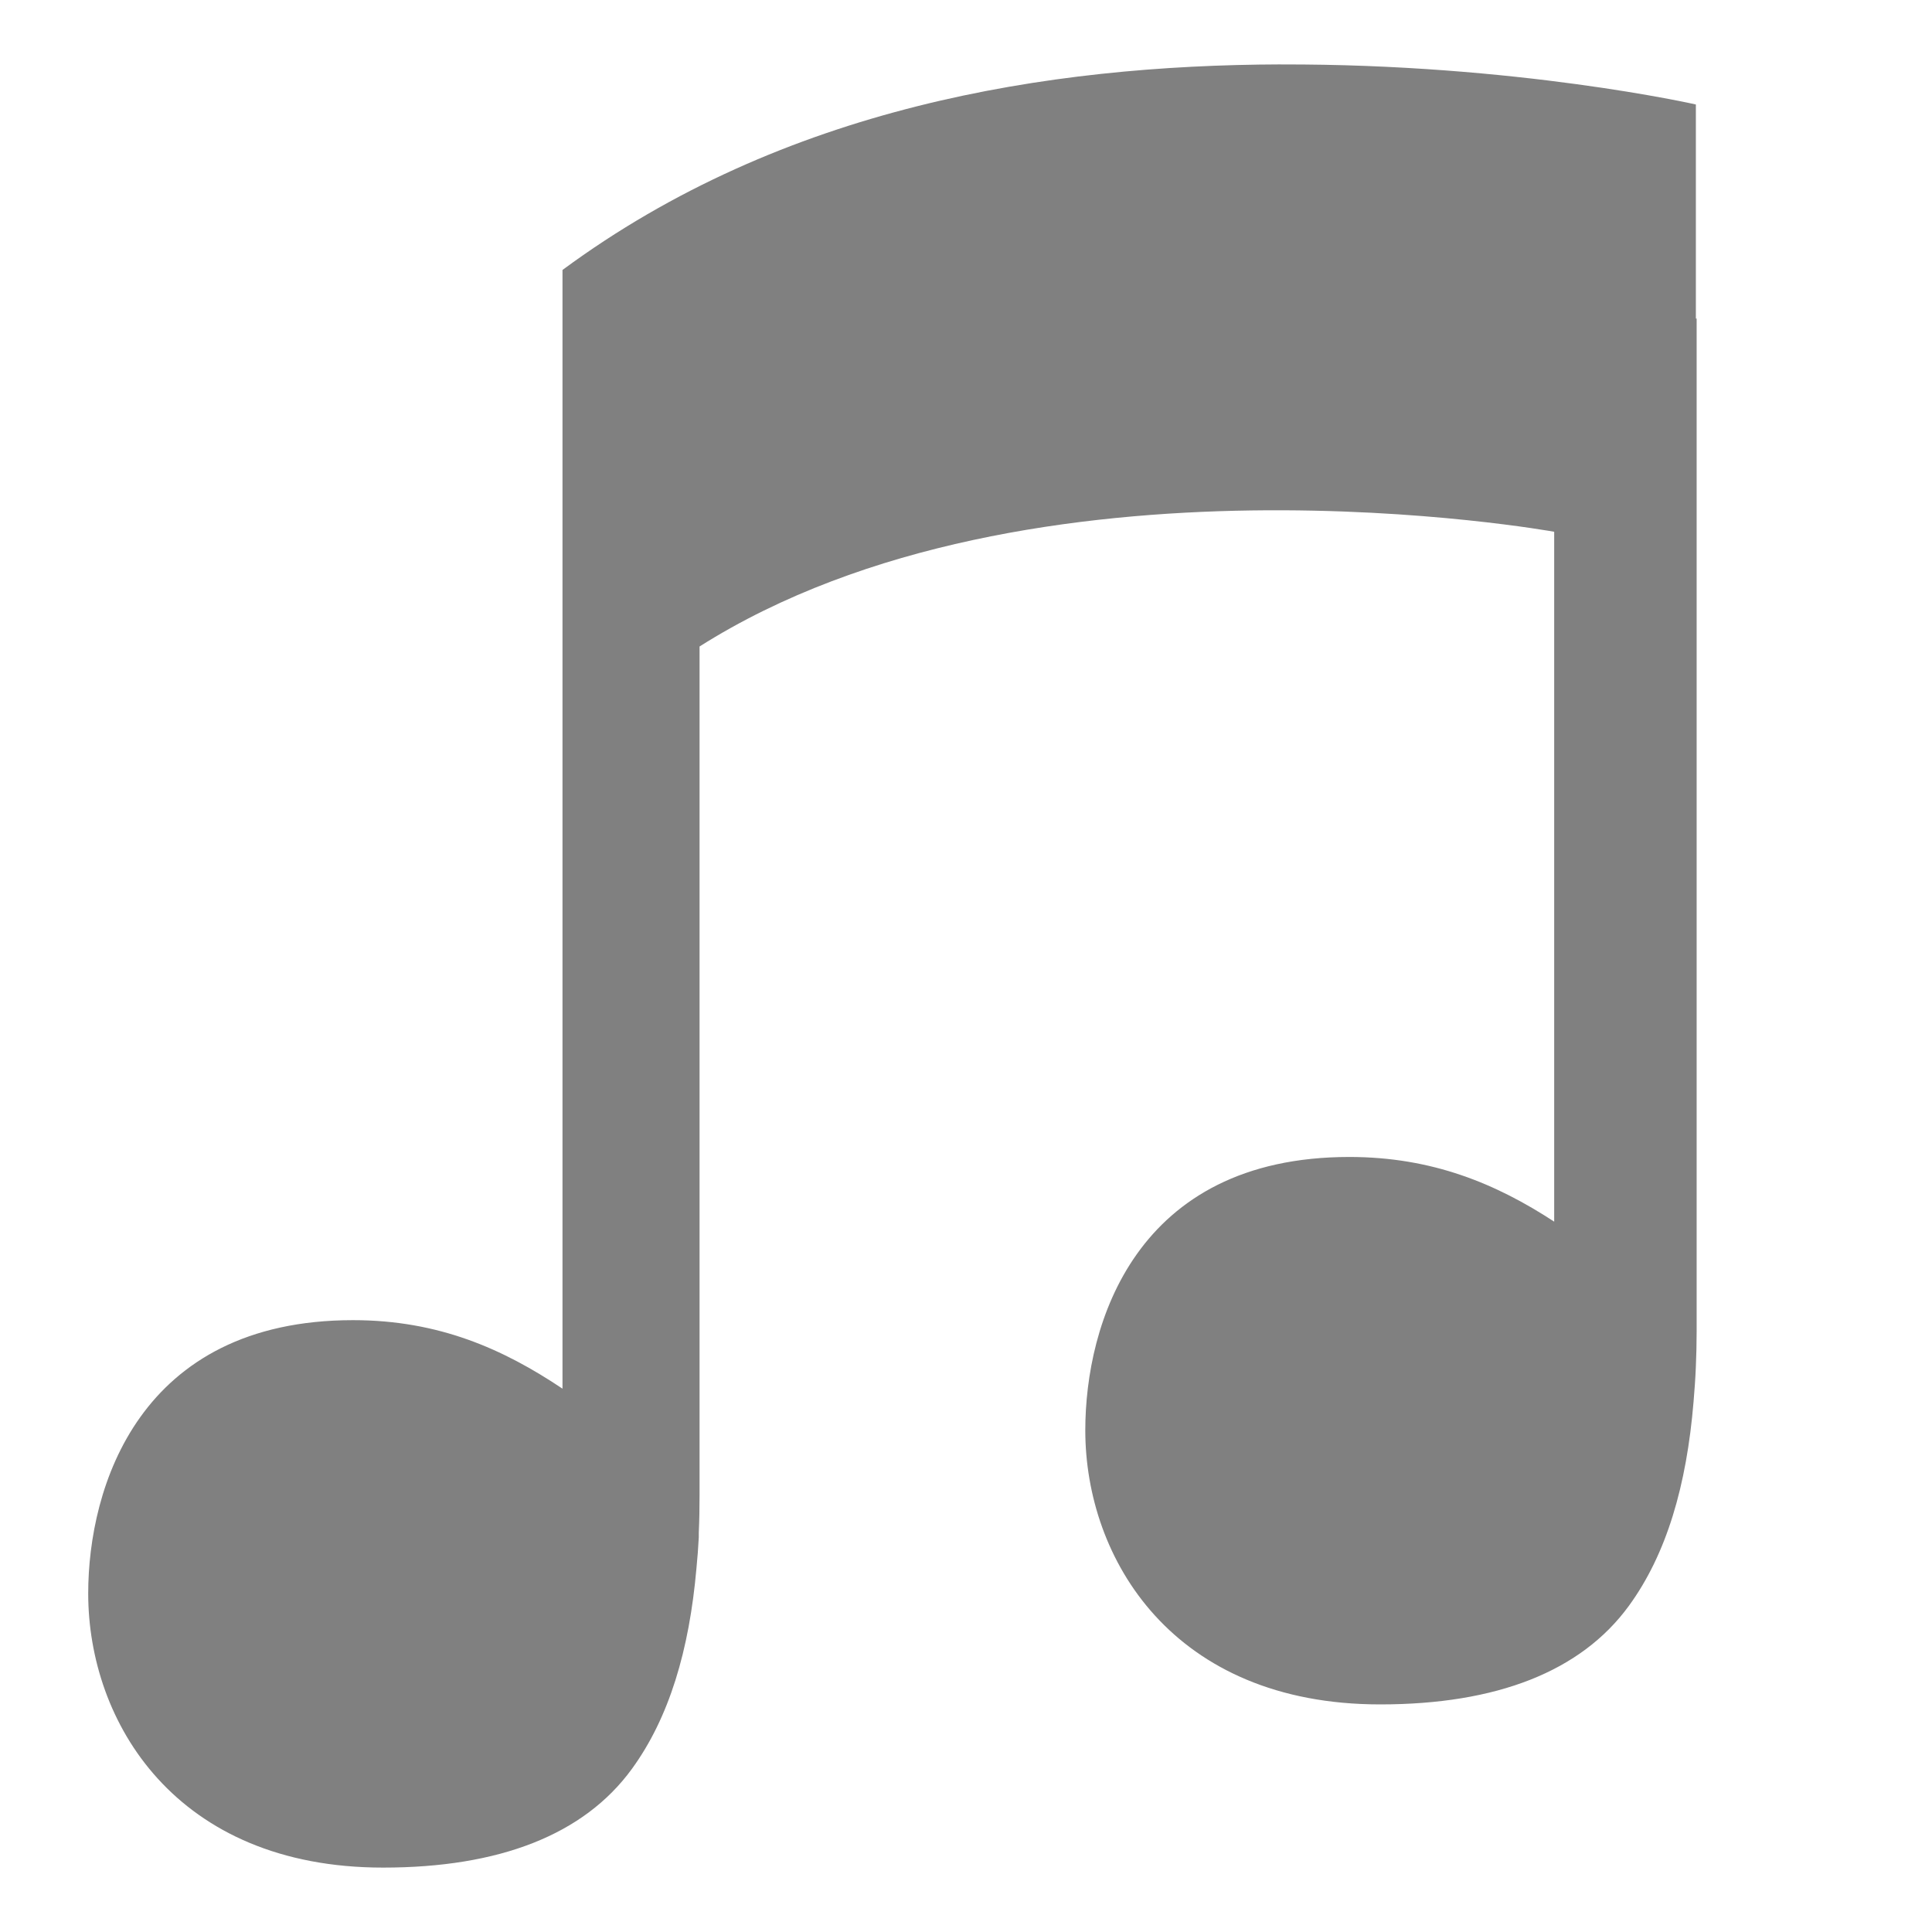 <?xml version="1.0" encoding="UTF-8" standalone="no"?>
<!-- Created with Inkscape (http://www.inkscape.org/) -->

<svg
   xmlns:dc="http://purl.org/dc/elements/1.1/"
   xmlns:cc="http://creativecommons.org/ns#"
   xmlns:rdf="http://www.w3.org/1999/02/22-rdf-syntax-ns#"
   xmlns:svg="http://www.w3.org/2000/svg"
   xmlns="http://www.w3.org/2000/svg"
   xmlns:sodipodi="http://sodipodi.sourceforge.net/DTD/sodipodi-0.dtd"
   xmlns:inkscape="http://www.inkscape.org/namespaces/inkscape"
   width="90"
   height="90"
   id="svg4479"
   version="1.1"
   inkscape:version="0.48+devel r"
   viewBox="0 0 90 90"
   sodipodi:docname="music-app-symbolic.svg">
  <defs
     id="defs4481" />
  <sodipodi:namedview
     id="base"
     pagecolor="#ffffff"
     bordercolor="#666666"
     borderopacity="1.0"
     inkscape:pageopacity="0.0"
     inkscape:pageshadow="2"
     inkscape:zoom="5.0931703"
     inkscape:cx="54.9854"
     inkscape:cy="25.544009"
     inkscape:document-units="px"
     inkscape:current-layer="layer1"
     showgrid="true"
     fit-margin-top="0"
     fit-margin-left="0"
     fit-margin-right="0"
     fit-margin-bottom="0"
     showguides="true"
     inkscape:guide-bbox="true">
    <inkscape:grid
       type="xygrid"
       id="grid5053"
       empspacing="6" />
    <sodipodi:guide
       orientation="1,0"
       position="3,47"
       id="guide5055" />
    <sodipodi:guide
       orientation="1,0"
       position="6,42"
       id="guide5057" />
    <sodipodi:guide
       orientation="1,0"
       position="9,39"
       id="guide5059" />
    <sodipodi:guide
       orientation="0,1"
       position="35,87"
       id="guide5061" />
    <sodipodi:guide
       orientation="0,1"
       position="37,84"
       id="guide5063" />
    <sodipodi:guide
       orientation="0,1"
       position="39,81"
       id="guide5065" />
    <sodipodi:guide
       orientation="1,0"
       position="87,72"
       id="guide5067" />
    <sodipodi:guide
       orientation="1,0"
       position="84,70"
       id="guide5069" />
    <sodipodi:guide
       orientation="1,0"
       position="81,66"
       id="guide5071" />
    <sodipodi:guide
       orientation="0,1"
       position="92,3"
       id="guide5073" />
    <sodipodi:guide
       orientation="0,1"
       position="93,6"
       id="guide5075" />
    <sodipodi:guide
       orientation="0,1"
       position="94,9"
       id="guide5077" />
  </sodipodi:namedview>
  <g
     inkscape:label="Layer 1"
     inkscape:groupmode="layer"
     id="layer1"
     transform="translate(833.571,-695.934)">
    <rect
       y="695.934"
       x="-833.571"
       height="90"
       width="90"
       id="rect4236"
       style="fill:none;stroke:none" />
    <path
       inkscape:connector-curvature="0"
       id="path4240"
       d="m -773.904,698.934 c -10.88,0.033 -23.173,1.98 -33.464,9.576 l 0,52.114 c -2.759,-1.847 -5.764,-3.192 -9.756,-3.192 -9.98,0 -12.338,7.799 -12.338,12.733 0,5.983 4.071,12.769 13.737,12.769 5.421,0 9.353,-1.53 11.585,-4.591 1.739,-2.384 2.679,-5.534 3.013,-9.361 0.047,-0.467 0.082,-0.944 0.108,-1.435 0.005,-0.07 -0.005,-0.145 0,-0.215 0.026,-0.568 0.036,-1.158 0.036,-1.757 l 0,-39.525 c 15.443,-9.774 39.812,-5.344 39.812,-5.344 l 0,32.137 c -2.691,-1.759 -5.671,-3.013 -9.541,-3.013 -9.98,0 -12.302,7.798 -12.302,12.733 0,5.983 4.071,12.769 13.737,12.769 5.421,0 9.353,-1.53 11.585,-4.591 1.76,-2.414 2.69,-5.613 3.013,-9.505 0.045,-0.54 0.086,-1.083 0.108,-1.65 0.024,-0.522 0.034,-1.066 0.036,-1.614 1.6e-4,-0.05 0,-0.095 0,-0.143 l 0,-47.057 -0.036,0 0,-9.971 c 1.3e-4,0 -8.365,-1.898 -19.332,-1.865 z"
       style="font-size:15px;font-style:normal;font-variant:normal;font-weight:normal;font-stretch:normal;text-align:center;line-height:125%;letter-spacing:0px;word-spacing:0px;writing-mode:lr-tb;text-anchor:middle;fill:#808080;fill-opacity:1;stroke:none;display:inline;enable-background:new;font-family:Ubuntu;-inkscape-font-specification:Ubuntu" />
  </g>
</svg>
